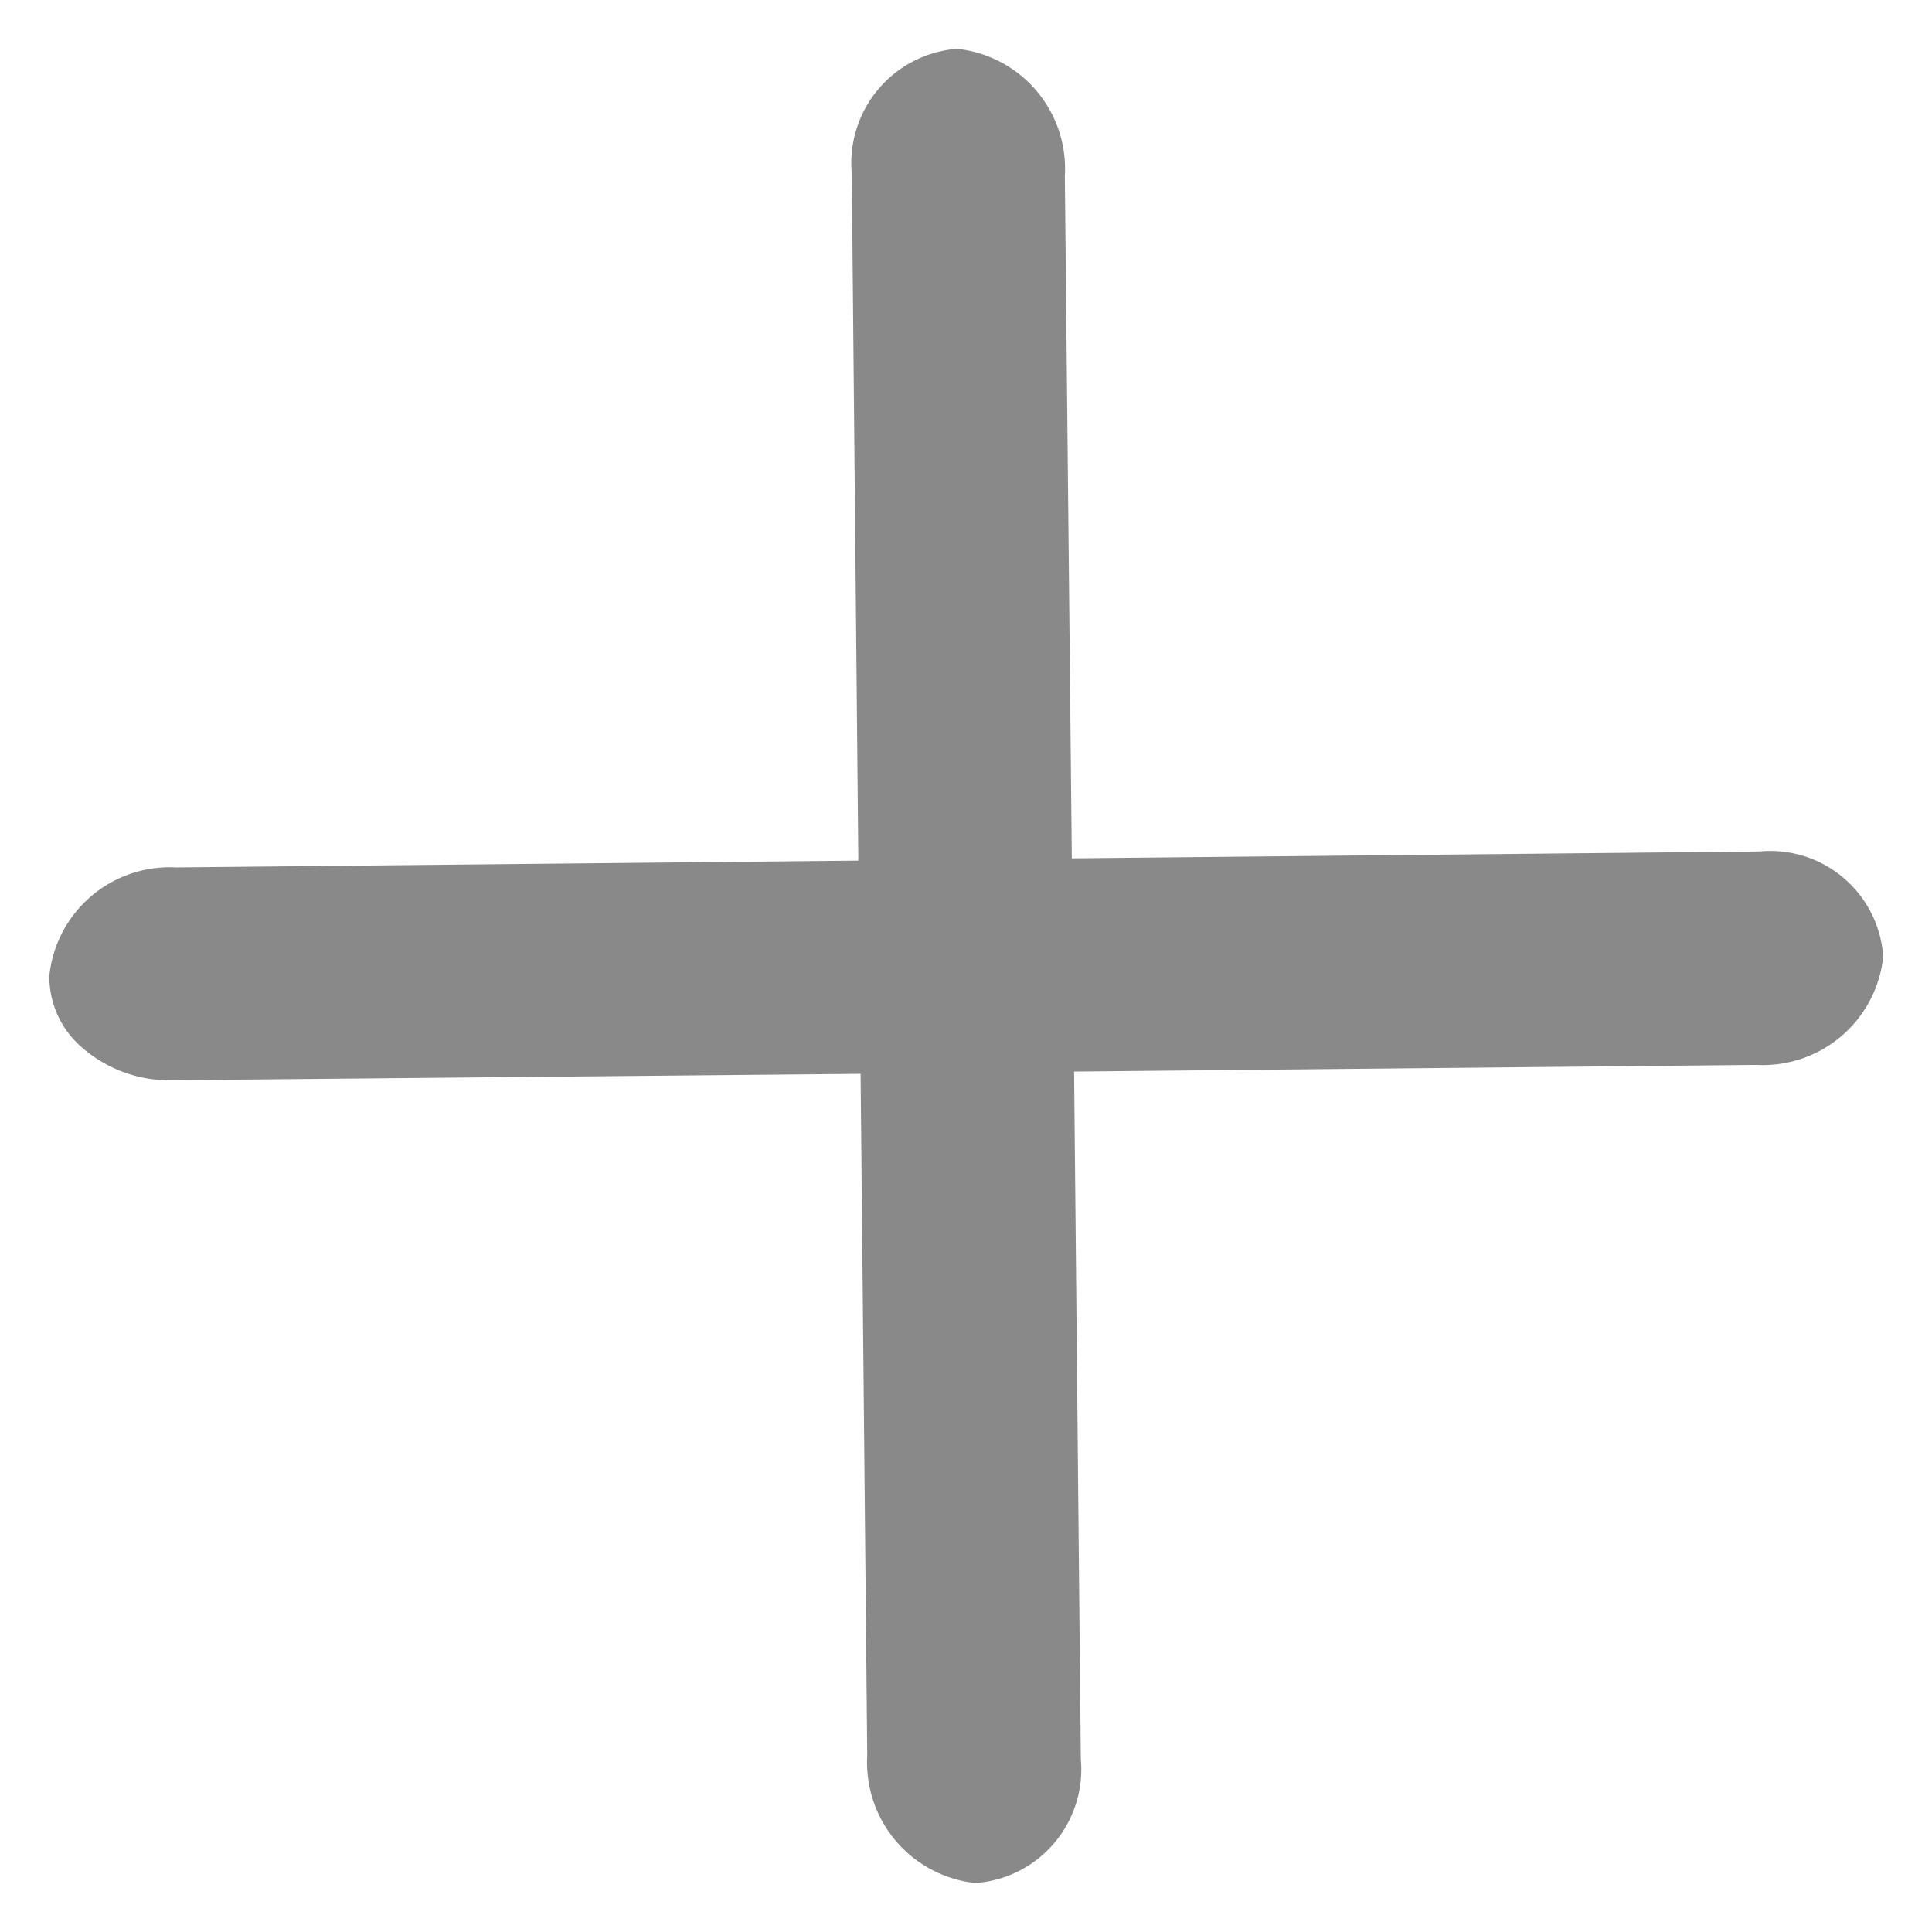 <svg xmlns="http://www.w3.org/2000/svg" width="16.855" height="16.855" viewBox="0 0 16.855 16.855">
  <path id="Open" d="M-10393.819,13.146a1.056,1.056,0,0,1,.115-1.45l4.166-4.25-4.281-4.2a1,1,0,0,1-.119-1.416,1.052,1.052,0,0,1,1.451.119l4.252,4.166,4.2-4.285a.988.988,0,0,1,1.412-.114,1.056,1.056,0,0,1-.115,1.45l-4.168,4.25,4.283,4.2a.994.994,0,0,1,.113,1.416,1.058,1.058,0,0,1-1.451-.119l-4.248-4.166-4.2,4.279a1.16,1.16,0,0,1-.814.364A.813.813,0,0,1-10393.819,13.146Z" transform="translate(7359.266 7348.756) rotate(45)" fill="#898989"/>
</svg>
